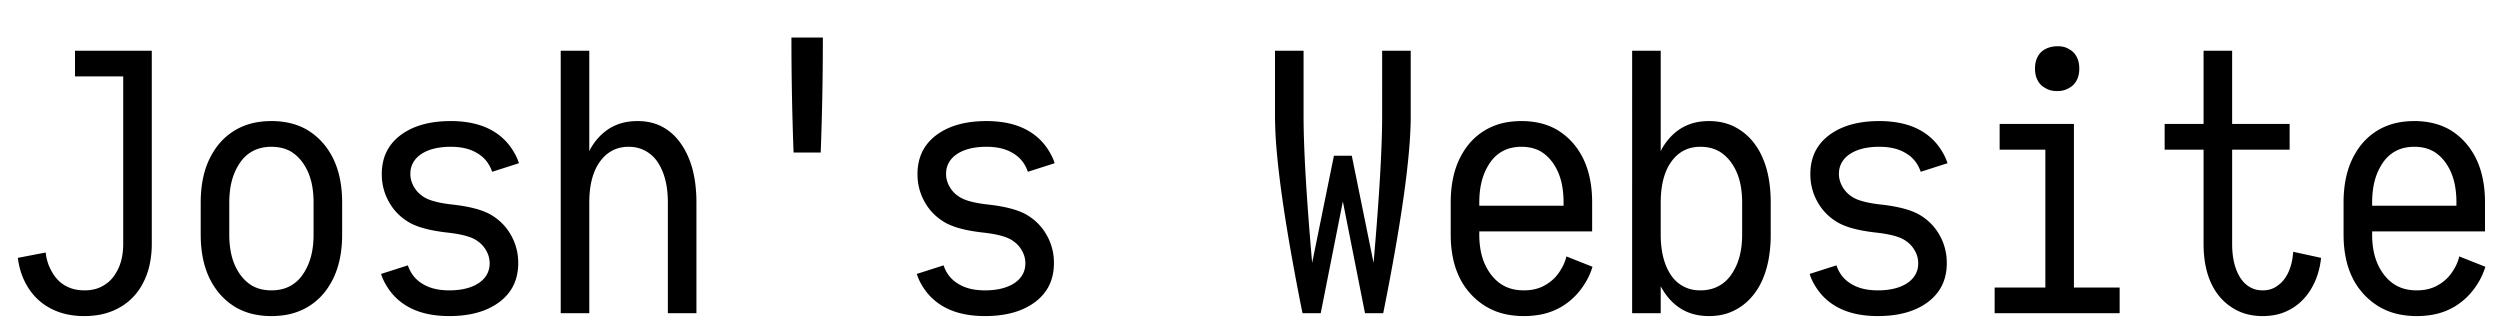 <svg width="600" height="78" viewBox="-5, -5, 700 80"><path d="M352 22.1V3.7h8v18.4q0 13.157 2.314 40.004a1304.6 1304.6 0 0 0 .086.996l6.1-30h5l6.1 30q2.4-27.6 2.4-41V3.7h8v18.4q0 16.564-7.575 54.478a928.037 928.037 0 0 1-.125.622h-5.1L371 45.9l-6.2 31.3h-5.1a743.937 743.937 0 0 1-3.369-17.844q-2.836-16.196-3.815-27.158A115.36 115.36 0 0 1 352 22.1ZM160 77.2h-8V3.7h8v28.1a2.74 2.74 0 0 0 .202-.356 2.253 2.253 0 0 0 .098-.244q2.3-4 5.8-6a13.982 13.982 0 0 1 5.117-1.658 17.814 17.814 0 0 1 2.283-.142q4.2 0 7.3 1.8 3.5 2 5.8 6a23.784 23.784 0 0 1 2.496 6.466q.678 2.881.848 6.241A45.517 45.517 0 0 1 190 46.2v31h-8v-31a28.409 28.409 0 0 0-.323-4.416q-.371-2.352-1.166-4.299a15.163 15.163 0 0 0-.811-1.685q-1.5-2.7-3.9-4a9.134 9.134 0 0 0-3.647-1.143A11.333 11.333 0 0 0 171 30.6a10.363 10.363 0 0 0-2.774.359 8.793 8.793 0 0 0-2.026.841 9.755 9.755 0 0 0-2.66 2.24 13.032 13.032 0 0 0-1.24 1.76q-1.906 3.315-2.233 8.279A32.346 32.346 0 0 0 160 46.2v31Zm-58.3-11 7.5-2.4a10.388 10.388 0 0 0 .62 1.463 11.812 11.812 0 0 0 .18.337q1.3 2.3 3.7 3.6 2.439 1.394 6.016 1.573a21.609 21.609 0 0 0 1.084.027 21.315 21.315 0 0 0 3.222-.229q1.693-.259 3.092-.812a10.993 10.993 0 0 0 1.386-.659q1.9-1.1 2.8-2.7a6.09 6.09 0 0 0 .762-2.432 7.556 7.556 0 0 0 .038-.768q0-1.9-1-3.6a7.689 7.689 0 0 0-2.049-2.352 9.709 9.709 0 0 0-.951-.648 9.546 9.546 0 0 0-1.603-.724q-1.77-.63-4.46-1.03a47.839 47.839 0 0 0-1.937-.246 50.219 50.219 0 0 1-3.848-.581q-4.191-.813-6.652-2.219-3.6-2.1-5.6-5.6a15.529 15.529 0 0 1-2.098-7.726 18.283 18.283 0 0 1-.002-.274 15.21 15.21 0 0 1 .473-3.863A12.603 12.603 0 0 1 103.6 31.3q1.8-3.1 5.3-5.1 4.402-2.516 10.823-2.771a37.158 37.158 0 0 1 1.477-.029 30.063 30.063 0 0 1 5.118.412q2.905.502 5.288 1.616a17.313 17.313 0 0 1 1.294.672q3.8 2.2 6 6 .9 1.5 1.4 3.1l-7.5 2.4a10.388 10.388 0 0 0-.62-1.462 11.812 11.812 0 0 0-.18-.338q-1.3-2.3-3.7-3.6-2.439-1.394-6.016-1.573a21.609 21.609 0 0 0-1.084-.027 21.315 21.315 0 0 0-3.222.229q-1.693.259-3.092.812a10.993 10.993 0 0 0-1.386.659q-1.9 1.1-2.8 2.7a6.09 6.09 0 0 0-.762 2.432 7.556 7.556 0 0 0-.038.768q0 1.9 1 3.6a7.689 7.689 0 0 0 2.049 2.352 9.709 9.709 0 0 0 .951.648 9.546 9.546 0 0 0 1.603.724q1.77.63 4.46 1.03a47.839 47.839 0 0 0 1.937.246 62.198 62.198 0 0 1 .108.012q6.919.804 10.392 2.788 3.6 2.1 5.6 5.6a15.529 15.529 0 0 1 2.098 7.726 18.283 18.283 0 0 1 .002.274 15.21 15.21 0 0 1-.473 3.863A12.603 12.603 0 0 1 138.4 70.1q-1.8 3.1-5.3 5.1-4.402 2.516-10.823 2.771A37.158 37.158 0 0 1 120.8 78a30.063 30.063 0 0 1-5.118-.412q-2.905-.502-5.288-1.616a17.313 17.313 0 0 1-1.294-.672q-3.8-2.2-6-6-.9-1.5-1.4-3.1Zm150 0 7.5-2.4a10.388 10.388 0 0 0 .62 1.463 11.812 11.812 0 0 0 .18.337q1.3 2.3 3.7 3.6 2.439 1.394 6.016 1.573a21.609 21.609 0 0 0 1.084.027 21.315 21.315 0 0 0 3.222-.229q1.693-.259 3.092-.812a10.993 10.993 0 0 0 1.386-.659q1.9-1.1 2.8-2.7a6.09 6.09 0 0 0 .762-2.432 7.556 7.556 0 0 0 .038-.768q0-1.9-1-3.6a7.689 7.689 0 0 0-2.049-2.352 9.709 9.709 0 0 0-.951-.648 9.546 9.546 0 0 0-1.603-.724q-1.77-.63-4.46-1.03a47.839 47.839 0 0 0-1.937-.246 50.219 50.219 0 0 1-3.848-.581q-4.191-.813-6.652-2.219-3.6-2.1-5.6-5.6a15.529 15.529 0 0 1-2.098-7.726 18.283 18.283 0 0 1-.002-.274 15.21 15.21 0 0 1 .473-3.863A12.603 12.603 0 0 1 253.6 31.3q1.8-3.1 5.3-5.1 4.402-2.516 10.823-2.771a37.158 37.158 0 0 1 1.477-.029 30.063 30.063 0 0 1 5.118.412q2.905.502 5.288 1.616a17.313 17.313 0 0 1 1.294.672q3.8 2.2 6 6 .9 1.5 1.4 3.1l-7.5 2.4a10.388 10.388 0 0 0-.62-1.462 11.812 11.812 0 0 0-.18-.338q-1.3-2.3-3.7-3.6-2.439-1.394-6.016-1.573a21.609 21.609 0 0 0-1.084-.027 21.315 21.315 0 0 0-3.222.229q-1.693.259-3.092.812a10.993 10.993 0 0 0-1.386.659q-1.9 1.1-2.8 2.7a6.09 6.09 0 0 0-.762 2.432 7.556 7.556 0 0 0-.038.768q0 1.9 1 3.6a7.689 7.689 0 0 0 2.049 2.352 9.709 9.709 0 0 0 .951.648 9.546 9.546 0 0 0 1.603.724q1.77.63 4.46 1.03a47.839 47.839 0 0 0 1.937.246 62.198 62.198 0 0 1 .108.012q6.919.804 10.392 2.788 3.6 2.1 5.6 5.6a15.529 15.529 0 0 1 2.098 7.726 18.283 18.283 0 0 1 .002.274 15.21 15.21 0 0 1-.473 3.863A12.603 12.603 0 0 1 288.4 70.1q-1.8 3.1-5.3 5.1-4.402 2.516-10.823 2.771A37.158 37.158 0 0 1 270.8 78a30.063 30.063 0 0 1-5.118-.412q-2.905-.502-5.288-1.616a17.313 17.313 0 0 1-1.294-.672q-3.8-2.2-6-6-.9-1.5-1.4-3.1Zm250 0 7.5-2.4a10.388 10.388 0 0 0 .62 1.463 11.812 11.812 0 0 0 .18.337q1.3 2.3 3.7 3.6 2.439 1.394 6.016 1.573a21.609 21.609 0 0 0 1.084.027 21.315 21.315 0 0 0 3.222-.229q1.693-.259 3.092-.812a10.993 10.993 0 0 0 1.386-.659q1.9-1.1 2.8-2.7a6.09 6.09 0 0 0 .762-2.432 7.556 7.556 0 0 0 .038-.768q0-1.9-1-3.6a7.689 7.689 0 0 0-2.049-2.352 9.709 9.709 0 0 0-.951-.648 9.546 9.546 0 0 0-1.603-.724q-1.77-.63-4.46-1.03a47.839 47.839 0 0 0-1.937-.246 50.219 50.219 0 0 1-3.848-.581q-4.191-.813-6.652-2.219-3.6-2.1-5.6-5.6a15.529 15.529 0 0 1-2.098-7.726 18.283 18.283 0 0 1-.002-.274 15.21 15.21 0 0 1 .473-3.863A12.603 12.603 0 0 1 503.6 31.3q1.8-3.1 5.3-5.1 4.402-2.516 10.823-2.771a37.158 37.158 0 0 1 1.477-.029 30.063 30.063 0 0 1 5.118.412q2.905.502 5.288 1.616a17.313 17.313 0 0 1 1.294.672q3.8 2.2 6 6 .9 1.5 1.4 3.1l-7.5 2.4a10.388 10.388 0 0 0-.62-1.462 11.812 11.812 0 0 0-.18-.338q-1.3-2.3-3.7-3.6-2.439-1.394-6.016-1.573a21.609 21.609 0 0 0-1.084-.027 21.315 21.315 0 0 0-3.222.229q-1.693.259-3.092.812a10.993 10.993 0 0 0-1.386.659q-1.9 1.1-2.8 2.7a6.09 6.09 0 0 0-.762 2.432 7.556 7.556 0 0 0-.038.768q0 1.9 1 3.6a7.689 7.689 0 0 0 2.049 2.352 9.709 9.709 0 0 0 .951.648 9.546 9.546 0 0 0 1.603.724q1.77.63 4.46 1.03a47.839 47.839 0 0 0 1.937.246 62.198 62.198 0 0 1 .108.012q6.919.804 10.392 2.788 3.6 2.1 5.6 5.6a15.529 15.529 0 0 1 2.098 7.726 18.283 18.283 0 0 1 .002.274 15.21 15.21 0 0 1-.473 3.863A12.603 12.603 0 0 1 538.4 70.1q-1.8 3.1-5.3 5.1-4.402 2.516-10.823 2.771A37.158 37.158 0 0 1 520.8 78a30.063 30.063 0 0 1-5.118-.412q-2.905-.502-5.288-1.616a17.313 17.313 0 0 1-1.294-.672q-3.8-2.2-6-6-.9-1.5-1.4-3.1ZM612 31.4h-10.9v-7.2H612V3.7h8v20.5h16.1v7.2H620v26.4a24.889 24.889 0 0 0 .258 3.695q.299 1.986.943 3.627A12.789 12.789 0 0 0 622 66.8a9.204 9.204 0 0 0 1.245 1.715A7.108 7.108 0 0 0 625 69.9a6.248 6.248 0 0 0 2.264.803 8.238 8.238 0 0 0 1.286.097 7.846 7.846 0 0 0 1.801-.198 6.086 6.086 0 0 0 1.749-.702 11.793 11.793 0 0 0 1.075-.762 14.131 14.131 0 0 0 .525-.438q2.631-2.631 3.262-7.34A21.649 21.649 0 0 0 637.1 60l7.8 1.7a22.409 22.409 0 0 1-1.241 5.46 19.308 19.308 0 0 1-1.459 3.09 16.195 16.195 0 0 1-3.352 4.086A14.742 14.742 0 0 1 636.5 76a14.405 14.405 0 0 1-5.35 1.824 18.604 18.604 0 0 1-2.6.176 17.469 17.469 0 0 1-4.2-.484A13.951 13.951 0 0 1 620.6 76a15.451 15.451 0 0 1-5.418-5.241 18.34 18.34 0 0 1-.282-.459q-2.9-5-2.9-12.5V31.4ZM0 61.7l7.8-1.5q.3 3 1.8 5.5a10.229 10.229 0 0 0 2.025 2.587A9.186 9.186 0 0 0 13.3 69.5a9.971 9.971 0 0 0 3.517 1.173 12.829 12.829 0 0 0 1.833.127 12.05 12.05 0 0 0 2.506-.249A9.045 9.045 0 0 0 23.9 69.5a9.494 9.494 0 0 0 3.336-3.194 11.52 11.52 0 0 0 .364-.606q1.9-3.2 1.9-8V10.9H16V3.7h21.5v54a27.763 27.763 0 0 1-.536 5.586A20.565 20.565 0 0 1 34.7 69.4q-2.3 4-6.2 6.2a17.996 17.996 0 0 1-6.156 2.116A23.793 23.793 0 0 1 18.6 78a22.793 22.793 0 0 1-5.014-.527A17.555 17.555 0 0 1 8.7 75.6q-3.9-2.2-6.2-6.2-2-3.5-2.5-7.7Zm460 15.5h-8V3.7h8v28.1a2.74 2.74 0 0 0 .202-.356 2.253 2.253 0 0 0 .098-.244q2.3-4 5.8-6a13.982 13.982 0 0 1 5.117-1.658 17.814 17.814 0 0 1 2.283-.142q4.5 0 7.9 2a15.875 15.875 0 0 1 4.988 4.502A19.73 19.73 0 0 1 487.5 31.6a23.719 23.719 0 0 1 2.462 6.493q.838 3.673.838 8.107v9a38.847 38.847 0 0 1-.464 6.178q-.556 3.448-1.778 6.29A21.382 21.382 0 0 1 487.5 69.8a18.022 18.022 0 0 1-3.014 3.886A15.284 15.284 0 0 1 481.4 76a14.424 14.424 0 0 1-5.456 1.842A18.363 18.363 0 0 1 473.5 78q-4.2 0-7.4-1.8-3.5-2-5.8-6a2.74 2.74 0 0 1-.202-.356A2.253 2.253 0 0 1 460 69.6v7.6Zm-58.8-22v-9q0-7.344 2.63-12.55a20.192 20.192 0 0 1 .57-1.05q2.5-4.4 6.7-6.8a17.996 17.996 0 0 1 6.156-2.116A23.793 23.793 0 0 1 421 23.4a22.793 22.793 0 0 1 5.014.527A17.555 17.555 0 0 1 430.9 25.8a18.497 18.497 0 0 1 6.199 5.993 22.052 22.052 0 0 1 .501.807q3.2 5.5 3.2 13.6v8.1h-31.6v.9a24.26 24.26 0 0 0 .351 4.241q.441 2.48 1.434 4.504a14.211 14.211 0 0 0 .515.955q1.7 2.9 4.2 4.4a10.321 10.321 0 0 0 3.516 1.289 14.016 14.016 0 0 0 2.484.211q3.5 0 6-1.5a11.383 11.383 0 0 0 3.931-3.654 13.821 13.821 0 0 0 .469-.746 12.108 12.108 0 0 0 1.294-2.86 14.092 14.092 0 0 0 .206-.74l7.3 2.9q-.7 2.3-1.9 4.3-2.6 4.4-6.8 6.9a18.337 18.337 0 0 1-6.164 2.234A24.661 24.661 0 0 1 421.7 78a24.1 24.1 0 0 1-5.012-.498A18.09 18.09 0 0 1 411.2 75.4q-4.2-2.5-6.8-6.8a22.775 22.775 0 0 1-2.587-6.947q-.613-2.997-.613-6.453Zm250 0v-9q0-7.344 2.63-12.55a20.192 20.192 0 0 1 .57-1.05q2.5-4.4 6.7-6.8a17.996 17.996 0 0 1 6.156-2.116A23.793 23.793 0 0 1 671 23.4a22.793 22.793 0 0 1 5.014.527A17.555 17.555 0 0 1 680.9 25.8a18.497 18.497 0 0 1 6.199 5.993 22.052 22.052 0 0 1 .501.807q3.2 5.5 3.2 13.6v8.1h-31.6v.9a24.26 24.26 0 0 0 .351 4.241q.441 2.48 1.434 4.504a14.211 14.211 0 0 0 .515.955q1.7 2.9 4.2 4.4a10.321 10.321 0 0 0 3.516 1.289 14.016 14.016 0 0 0 2.484.211q3.5 0 6-1.5a11.383 11.383 0 0 0 3.931-3.654 13.821 13.821 0 0 0 .469-.746 12.108 12.108 0 0 0 1.294-2.86 14.092 14.092 0 0 0 .206-.74l7.3 2.9q-.7 2.3-1.9 4.3-2.6 4.4-6.8 6.9a18.337 18.337 0 0 1-6.164 2.234A24.661 24.661 0 0 1 671.7 78a24.1 24.1 0 0 1-5.012-.498A18.09 18.09 0 0 1 661.2 75.4q-4.2-2.5-6.8-6.8a22.775 22.775 0 0 1-2.587-6.947q-.613-2.997-.613-6.453Zm-62.7 22h-35V70h14.2V31.4h-12.8v-7.2h20.8V70h12.8v7.2Zm-537.3-22v-9q0-7.344 2.63-12.55a20.192 20.192 0 0 1 .57-1.05q2.5-4.4 6.7-6.8a17.996 17.996 0 0 1 6.156-2.116A23.793 23.793 0 0 1 71 23.4a22.793 22.793 0 0 1 5.014.527A17.555 17.555 0 0 1 80.9 25.8a18.497 18.497 0 0 1 6.199 5.993 22.052 22.052 0 0 1 .501.807q3.2 5.5 3.2 13.6v9q0 7.344-2.63 12.55a20.192 20.192 0 0 1-.57 1.05q-2.5 4.4-6.7 6.8a17.996 17.996 0 0 1-6.156 2.116A23.793 23.793 0 0 1 71 78a22.793 22.793 0 0 1-5.014-.527A17.555 17.555 0 0 1 61.1 75.6a18.497 18.497 0 0 1-6.199-5.993 22.052 22.052 0 0 1-.501-.807q-3.2-5.5-3.2-13.6Zm8-9v9a26.576 26.576 0 0 0 .31 4.183q.535 3.349 1.99 5.817a12.504 12.504 0 0 0 2.085 2.739A10.79 10.79 0 0 0 65.6 69.5a9.923 9.923 0 0 0 3.363 1.146A13.028 13.028 0 0 0 71 70.8a12.492 12.492 0 0 0 2.73-.286A9.687 9.687 0 0 0 76.4 69.5a9.965 9.965 0 0 0 3.071-2.71A12.967 12.967 0 0 0 80.5 65.2q2.075-3.609 2.278-8.847A29.818 29.818 0 0 0 82.8 55.2v-9a26.576 26.576 0 0 0-.31-4.183q-.535-3.349-1.99-5.817a12.504 12.504 0 0 0-2.085-2.739A10.79 10.79 0 0 0 76.4 31.9a9.923 9.923 0 0 0-3.363-1.146A13.028 13.028 0 0 0 71 30.6a12.492 12.492 0 0 0-2.73.286A9.687 9.687 0 0 0 65.6 31.9a9.965 9.965 0 0 0-3.071 2.71A12.967 12.967 0 0 0 61.5 36.2q-2.075 3.609-2.278 8.847A29.818 29.818 0 0 0 59.2 46.2Zm400.8 0v9a28.409 28.409 0 0 0 .323 4.416q.371 2.352 1.166 4.299a15.163 15.163 0 0 0 .811 1.685q1.5 2.7 3.9 4a9.042 9.042 0 0 0 3.218 1.083 11.691 11.691 0 0 0 1.682.117 11.778 11.778 0 0 0 2.908-.346 9.681 9.681 0 0 0 2.392-.954 9.965 9.965 0 0 0 3.071-2.71 12.967 12.967 0 0 0 1.029-1.59q2.075-3.609 2.278-8.847a29.818 29.818 0 0 0 .022-1.153v-9a26.576 26.576 0 0 0-.31-4.183q-.535-3.349-1.99-5.817a12.504 12.504 0 0 0-2.085-2.739A10.79 10.79 0 0 0 476.4 31.9a10.033 10.033 0 0 0-3.756-1.208 12.674 12.674 0 0 0-1.544-.092 11.037 11.037 0 0 0-2.587.291 8.769 8.769 0 0 0-2.313.909 9.755 9.755 0 0 0-2.66 2.24 13.032 13.032 0 0 0-1.24 1.76q-1.906 3.315-2.233 8.279A32.346 32.346 0 0 0 460 46.2ZM216.6 0h8.8q0 16.2-.6 32.2h-7.6q-.6-16.1-.6-32.2Zm192.6 46.2v.9h23.6v-.9a26.576 26.576 0 0 0-.31-4.183q-.535-3.349-1.99-5.817a12.504 12.504 0 0 0-2.085-2.739A10.79 10.79 0 0 0 426.4 31.9a9.923 9.923 0 0 0-3.363-1.146A13.028 13.028 0 0 0 421 30.6a12.492 12.492 0 0 0-2.73.286 9.687 9.687 0 0 0-2.67 1.014 9.965 9.965 0 0 0-3.071 2.71 12.967 12.967 0 0 0-1.029 1.59q-2.075 3.609-2.278 8.847a29.818 29.818 0 0 0-.022 1.153Zm250 0v.9h23.6v-.9a26.576 26.576 0 0 0-.31-4.183q-.535-3.349-1.99-5.817a12.504 12.504 0 0 0-2.085-2.739A10.79 10.79 0 0 0 676.4 31.9a9.923 9.923 0 0 0-3.363-1.146A13.028 13.028 0 0 0 671 30.6a12.492 12.492 0 0 0-2.73.286 9.687 9.687 0 0 0-2.67 1.014 9.965 9.965 0 0 0-3.071 2.71 12.967 12.967 0 0 0-1.029 1.59q-2.075 3.609-2.278 8.847a29.818 29.818 0 0 0-.022 1.153ZM564.8 8.7a9.934 9.934 0 0 0 0 .055q.011 1.964.8 3.345.7 1.3 2 2a5.474 5.474 0 0 0 1.778.731A7.4 7.4 0 0 0 571 15q2 0 3.4-.9 1.3-.7 2-2a5.252 5.252 0 0 0 .029-.051q.44-.79.629-1.768A8.331 8.331 0 0 0 577.2 8.7a9.934 9.934 0 0 0 0-.055q-.011-1.964-.8-3.345-.7-1.3-2-2-1.326-.853-3.191-.853a8.357 8.357 0 0 0-.209.003q-.875.022-1.635.187a6.183 6.183 0 0 0-1.765.663q-1.3.7-2 2a5.252 5.252 0 0 0-.029.051q-.44.79-.629 1.768A8.331 8.331 0 0 0 564.8 8.7Z"></path></svg>
